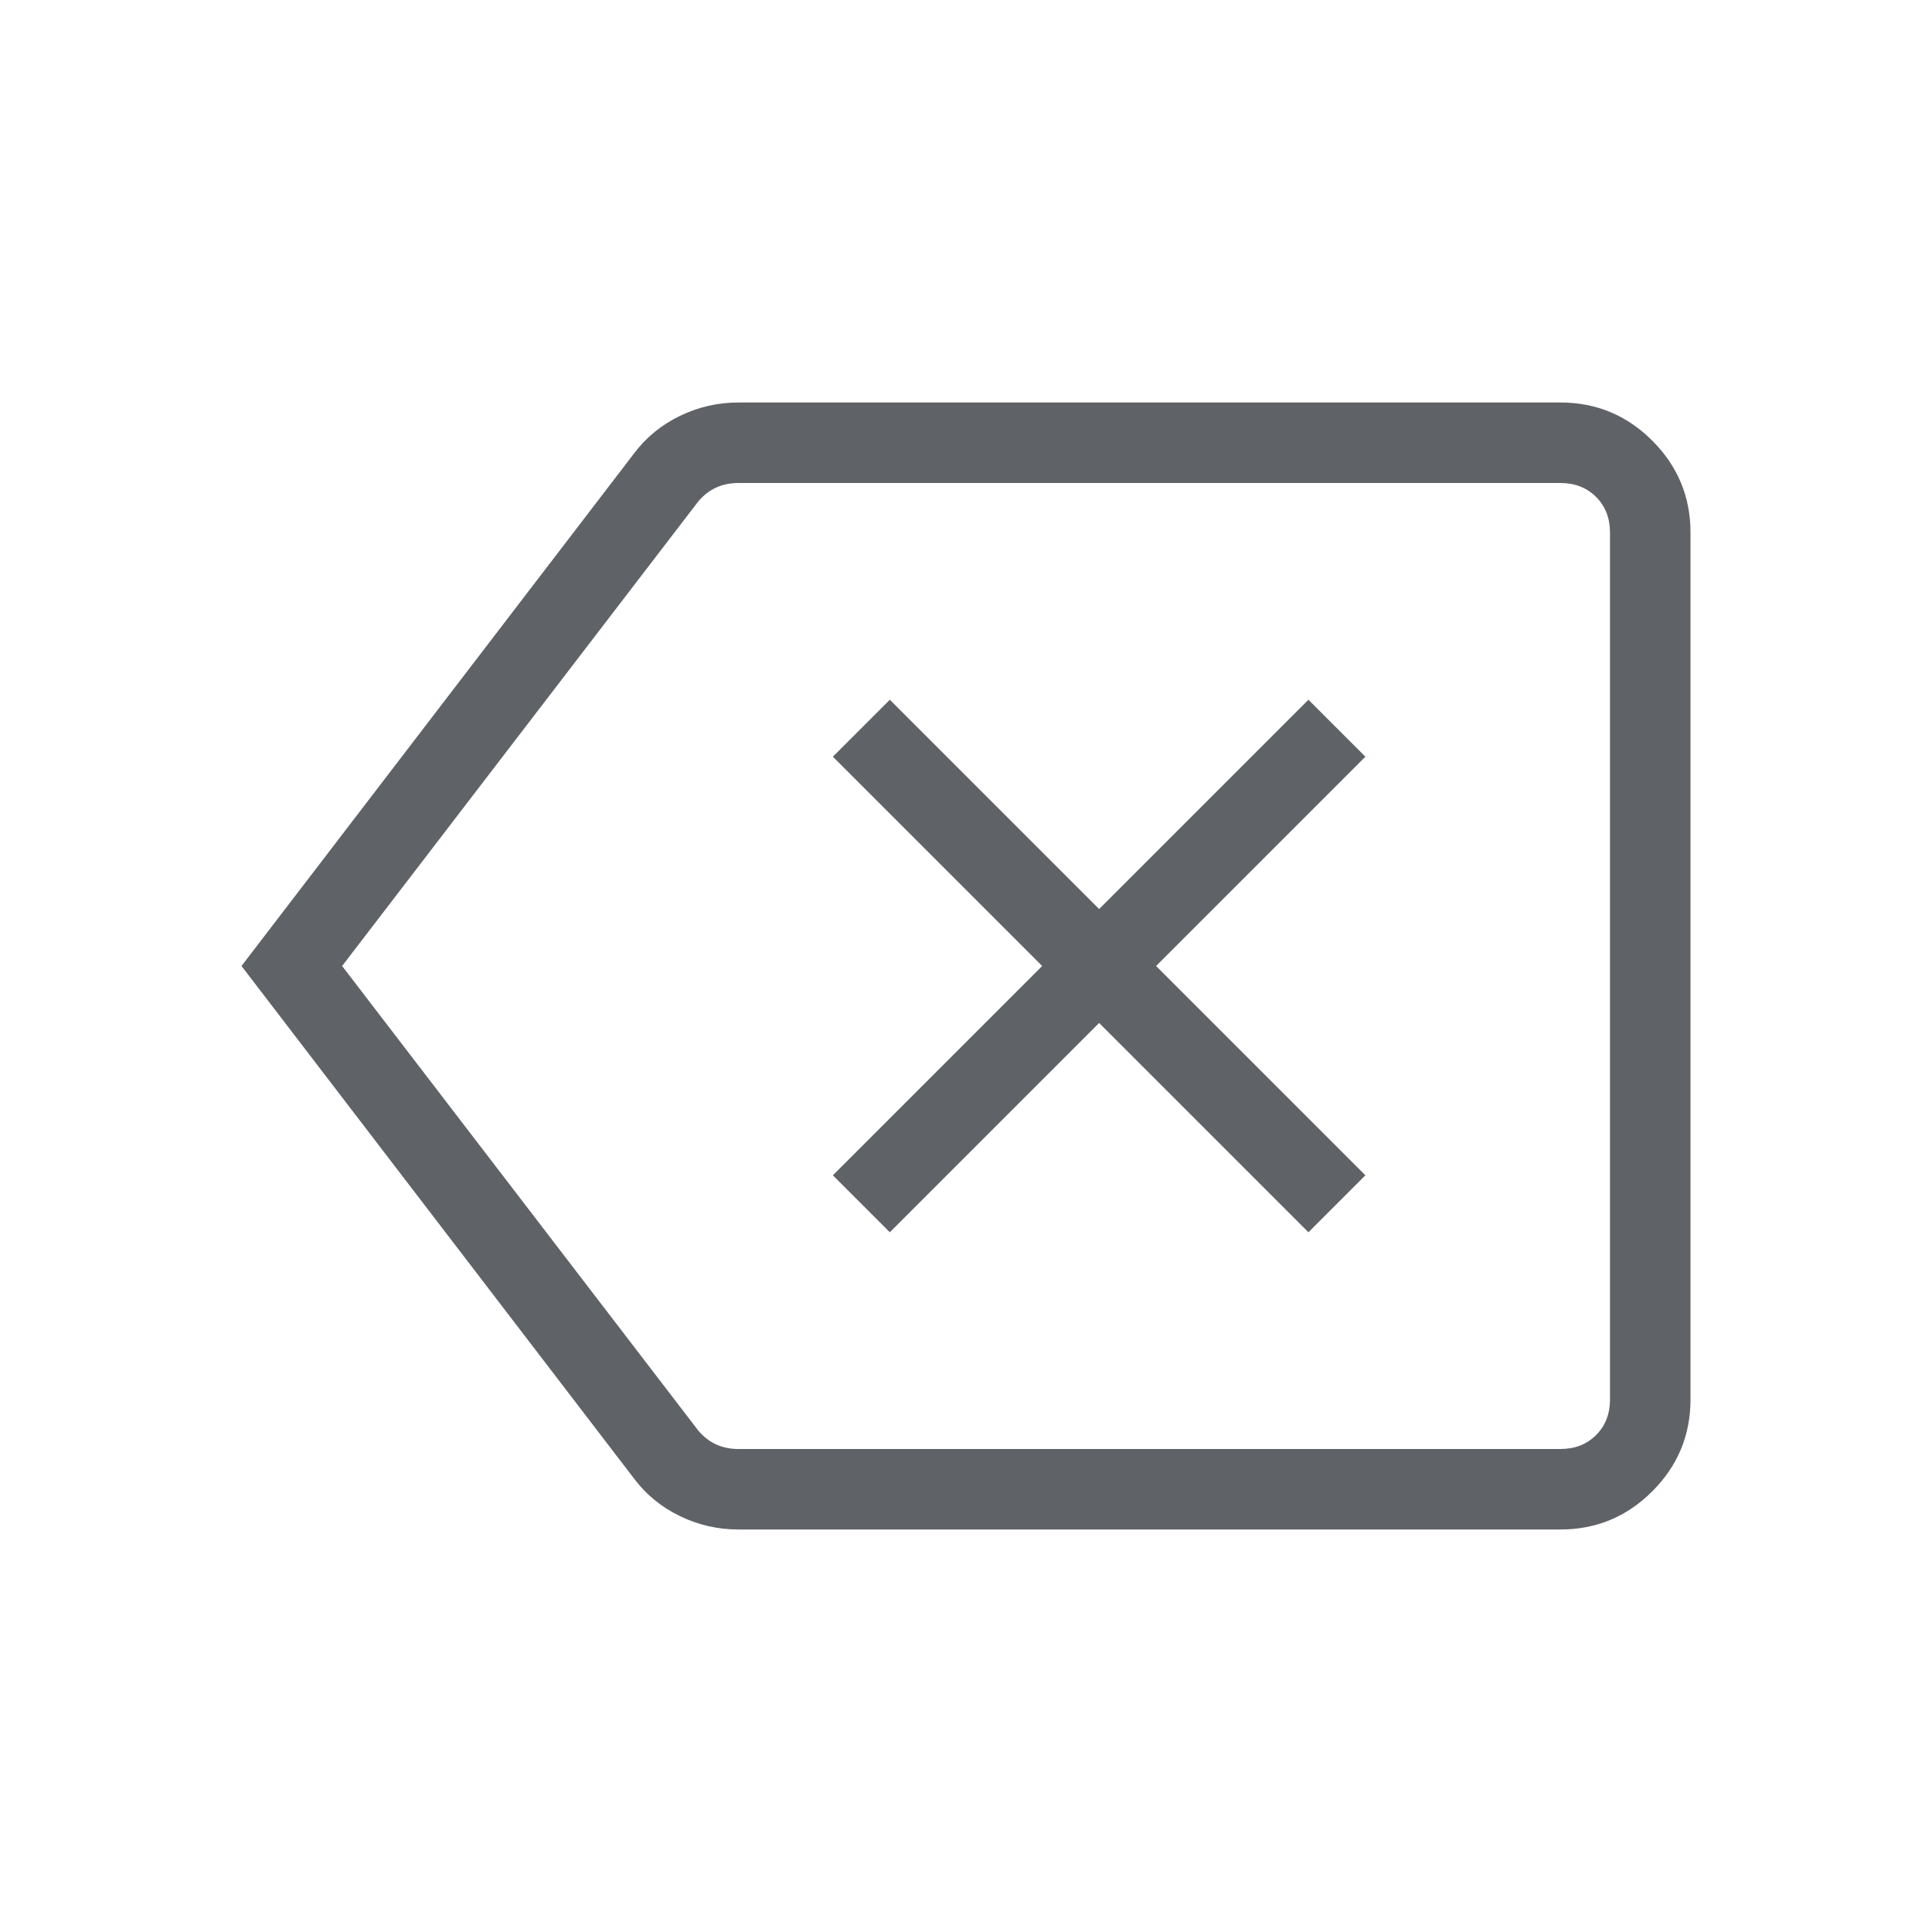 <svg xmlns="http://www.w3.org/2000/svg" height="24px" viewBox="0 -960 960 960" width="24px" fill="#5f6368"><path d="m442.15-347.69 104-104 104 104L678.46-376l-104-104 104-104-28.31-28.31-104 104-104-104-28.3 28.31 104 104-104 104 28.3 28.31ZM366.92-200q-15.34 0-29.07-6.66t-22.62-18.42L120-480l195.23-254.92q8.89-11.76 22.62-18.42 13.73-6.66 29.07-6.66h408.46q26.66 0 45.64 18.98T840-695.38v430.76q0 26.66-18.98 45.64T775.38-200H366.92ZM170-480l176.92 230.77q3.85 4.61 8.85 6.92 5 2.31 11.15 2.31h408.46q10.77 0 17.7-6.92 6.92-6.93 6.92-17.7v-430.76q0-10.77-6.92-17.7-6.93-6.92-17.7-6.92H366.92q-6.15 0-11.15 2.31t-8.85 6.92L170-480Zm400.77 0Z"/></svg>